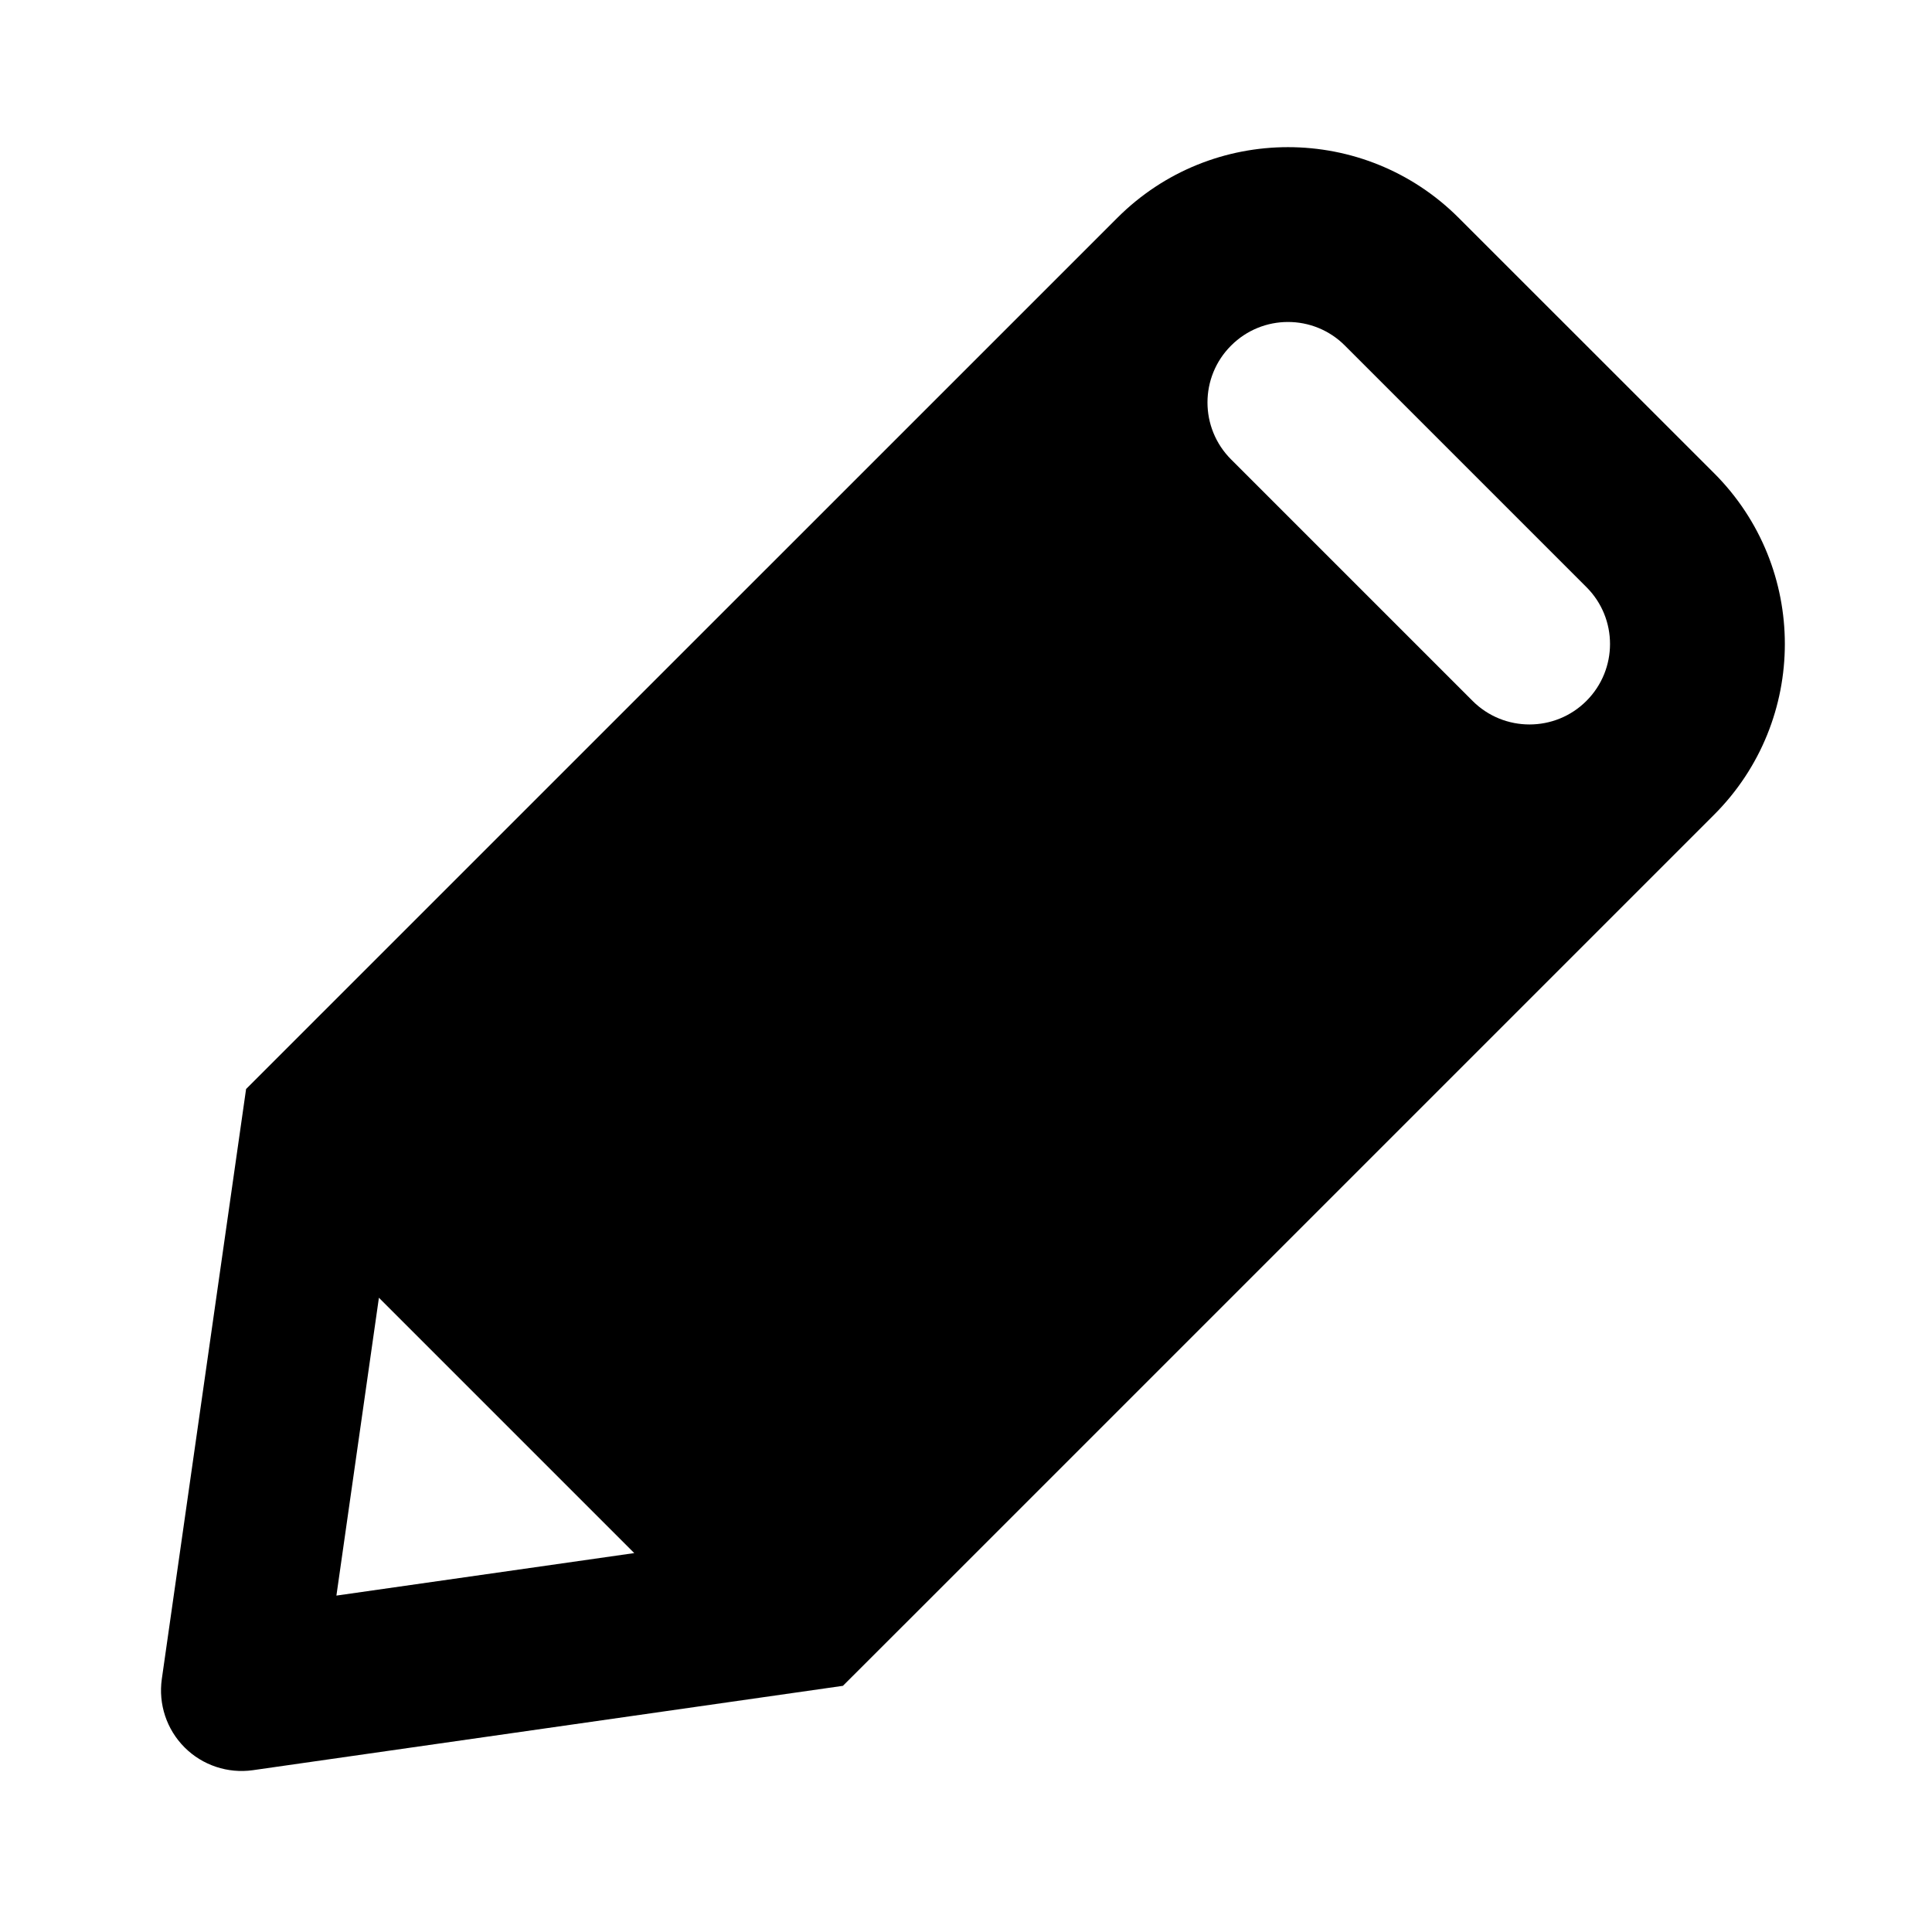 <svg width="24" height="24" viewBox="0 0 24 24" fill="none" xmlns="http://www.w3.org/2000/svg">
<path fill-rule="evenodd" clip-rule="evenodd" d="M18.121 2.707C16.95 1.535 15.05 1.535 13.879 2.707L12.888 3.698L12.879 3.707L4 12.585L3.992 12.593L3.057 13.528L2.01 20.858C1.966 21.17 2.07 21.484 2.293 21.707C2.515 21.929 2.83 22.034 3.141 21.99L10.471 20.942L11.414 20L20.293 11.121L21.293 10.121C22.465 8.949 22.465 7.05 21.293 5.878L18.121 2.707ZM4.179 19.821L4.707 16.121L7.879 19.293L4.179 19.821ZM16.707 4.293C16.317 3.902 15.683 3.902 15.293 4.293C14.902 4.683 14.902 5.316 15.293 5.707L18.293 8.707C18.683 9.097 19.317 9.097 19.707 8.707C20.098 8.316 20.098 7.683 19.707 7.293L16.707 4.293Z" fill="black"/>
</svg>
